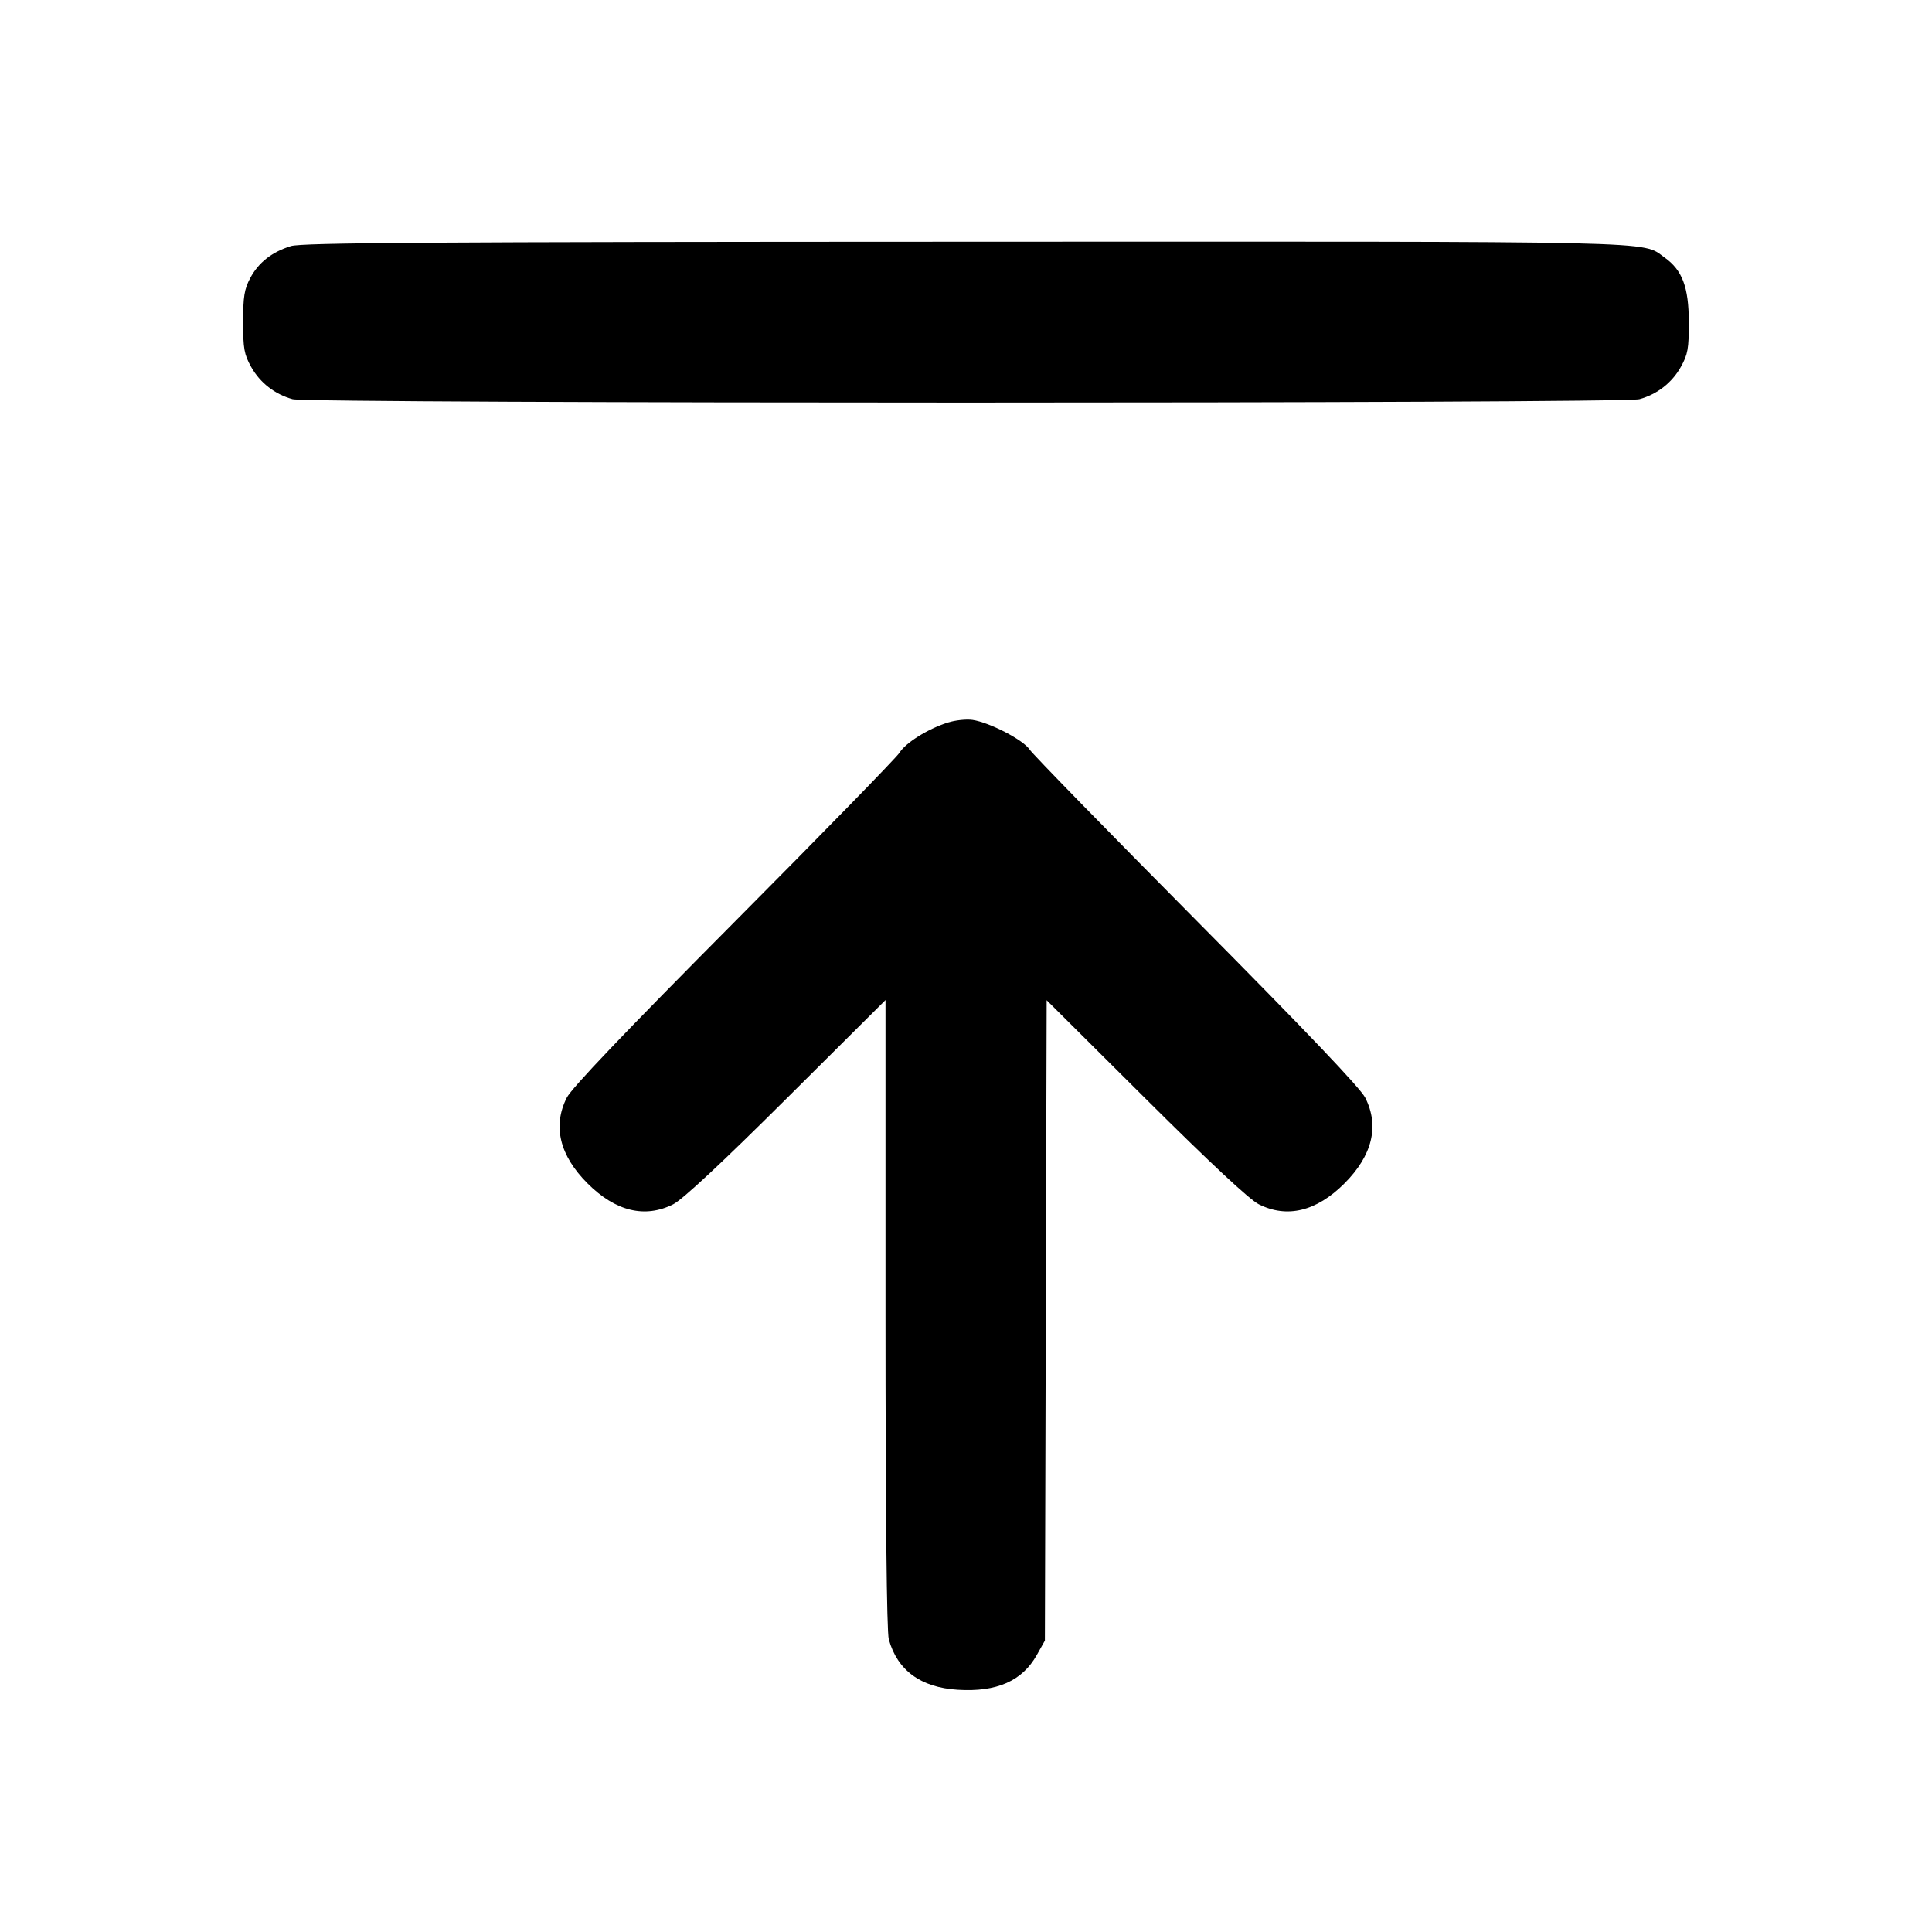 <svg xmlns="http://www.w3.org/2000/svg" width="24" height="24" viewBox="0 0 24 24" fill="none" stroke="currentColor" stroke-width="2" stroke-linecap="round" stroke-linejoin="round" class="icon icon-tabler icons-tabler-outline icon-tabler-arrow-bar-to-up"><path d="M3.614 3.057 C 3.377 3.131,3.212 3.261,3.109 3.453 C 3.035 3.592,3.020 3.684,3.020 4.000 C 3.020 4.331,3.033 4.403,3.120 4.558 C 3.230 4.755,3.414 4.898,3.635 4.959 C 3.835 5.015,20.165 5.015,20.365 4.959 C 20.586 4.898,20.770 4.755,20.880 4.558 C 20.967 4.402,20.980 4.332,20.979 4.000 C 20.978 3.567,20.898 3.355,20.678 3.199 C 20.386 2.990,20.799 3.000,11.984 3.003 C 5.367 3.005,3.748 3.015,3.614 3.057 M11.771 8.977 C 11.524 9.056,11.249 9.228,11.173 9.352 C 11.136 9.411,10.211 10.360,9.117 11.460 C 7.754 12.831,7.101 13.516,7.040 13.637 C 6.863 13.990,6.952 14.354,7.299 14.701 C 7.646 15.048,8.011 15.137,8.363 14.960 C 8.479 14.901,8.961 14.452,9.770 13.647 L 11.000 12.423 11.000 16.321 C 11.000 18.810,11.015 20.272,11.041 20.365 C 11.148 20.750,11.437 20.962,11.896 20.991 C 12.381 21.022,12.699 20.882,12.880 20.558 L 12.980 20.380 12.991 16.402 L 13.002 12.425 14.231 13.648 C 15.039 14.452,15.521 14.901,15.637 14.960 C 15.989 15.137,16.354 15.048,16.701 14.701 C 17.048 14.354,17.137 13.989,16.960 13.637 C 16.899 13.516,16.234 12.818,14.866 11.439 C 13.763 10.327,12.829 9.370,12.790 9.311 C 12.711 9.191,12.292 8.974,12.080 8.943 C 12.003 8.932,11.864 8.947,11.771 8.977 " stroke="none" fill="black" fill-rule="evenodd"></path></svg>